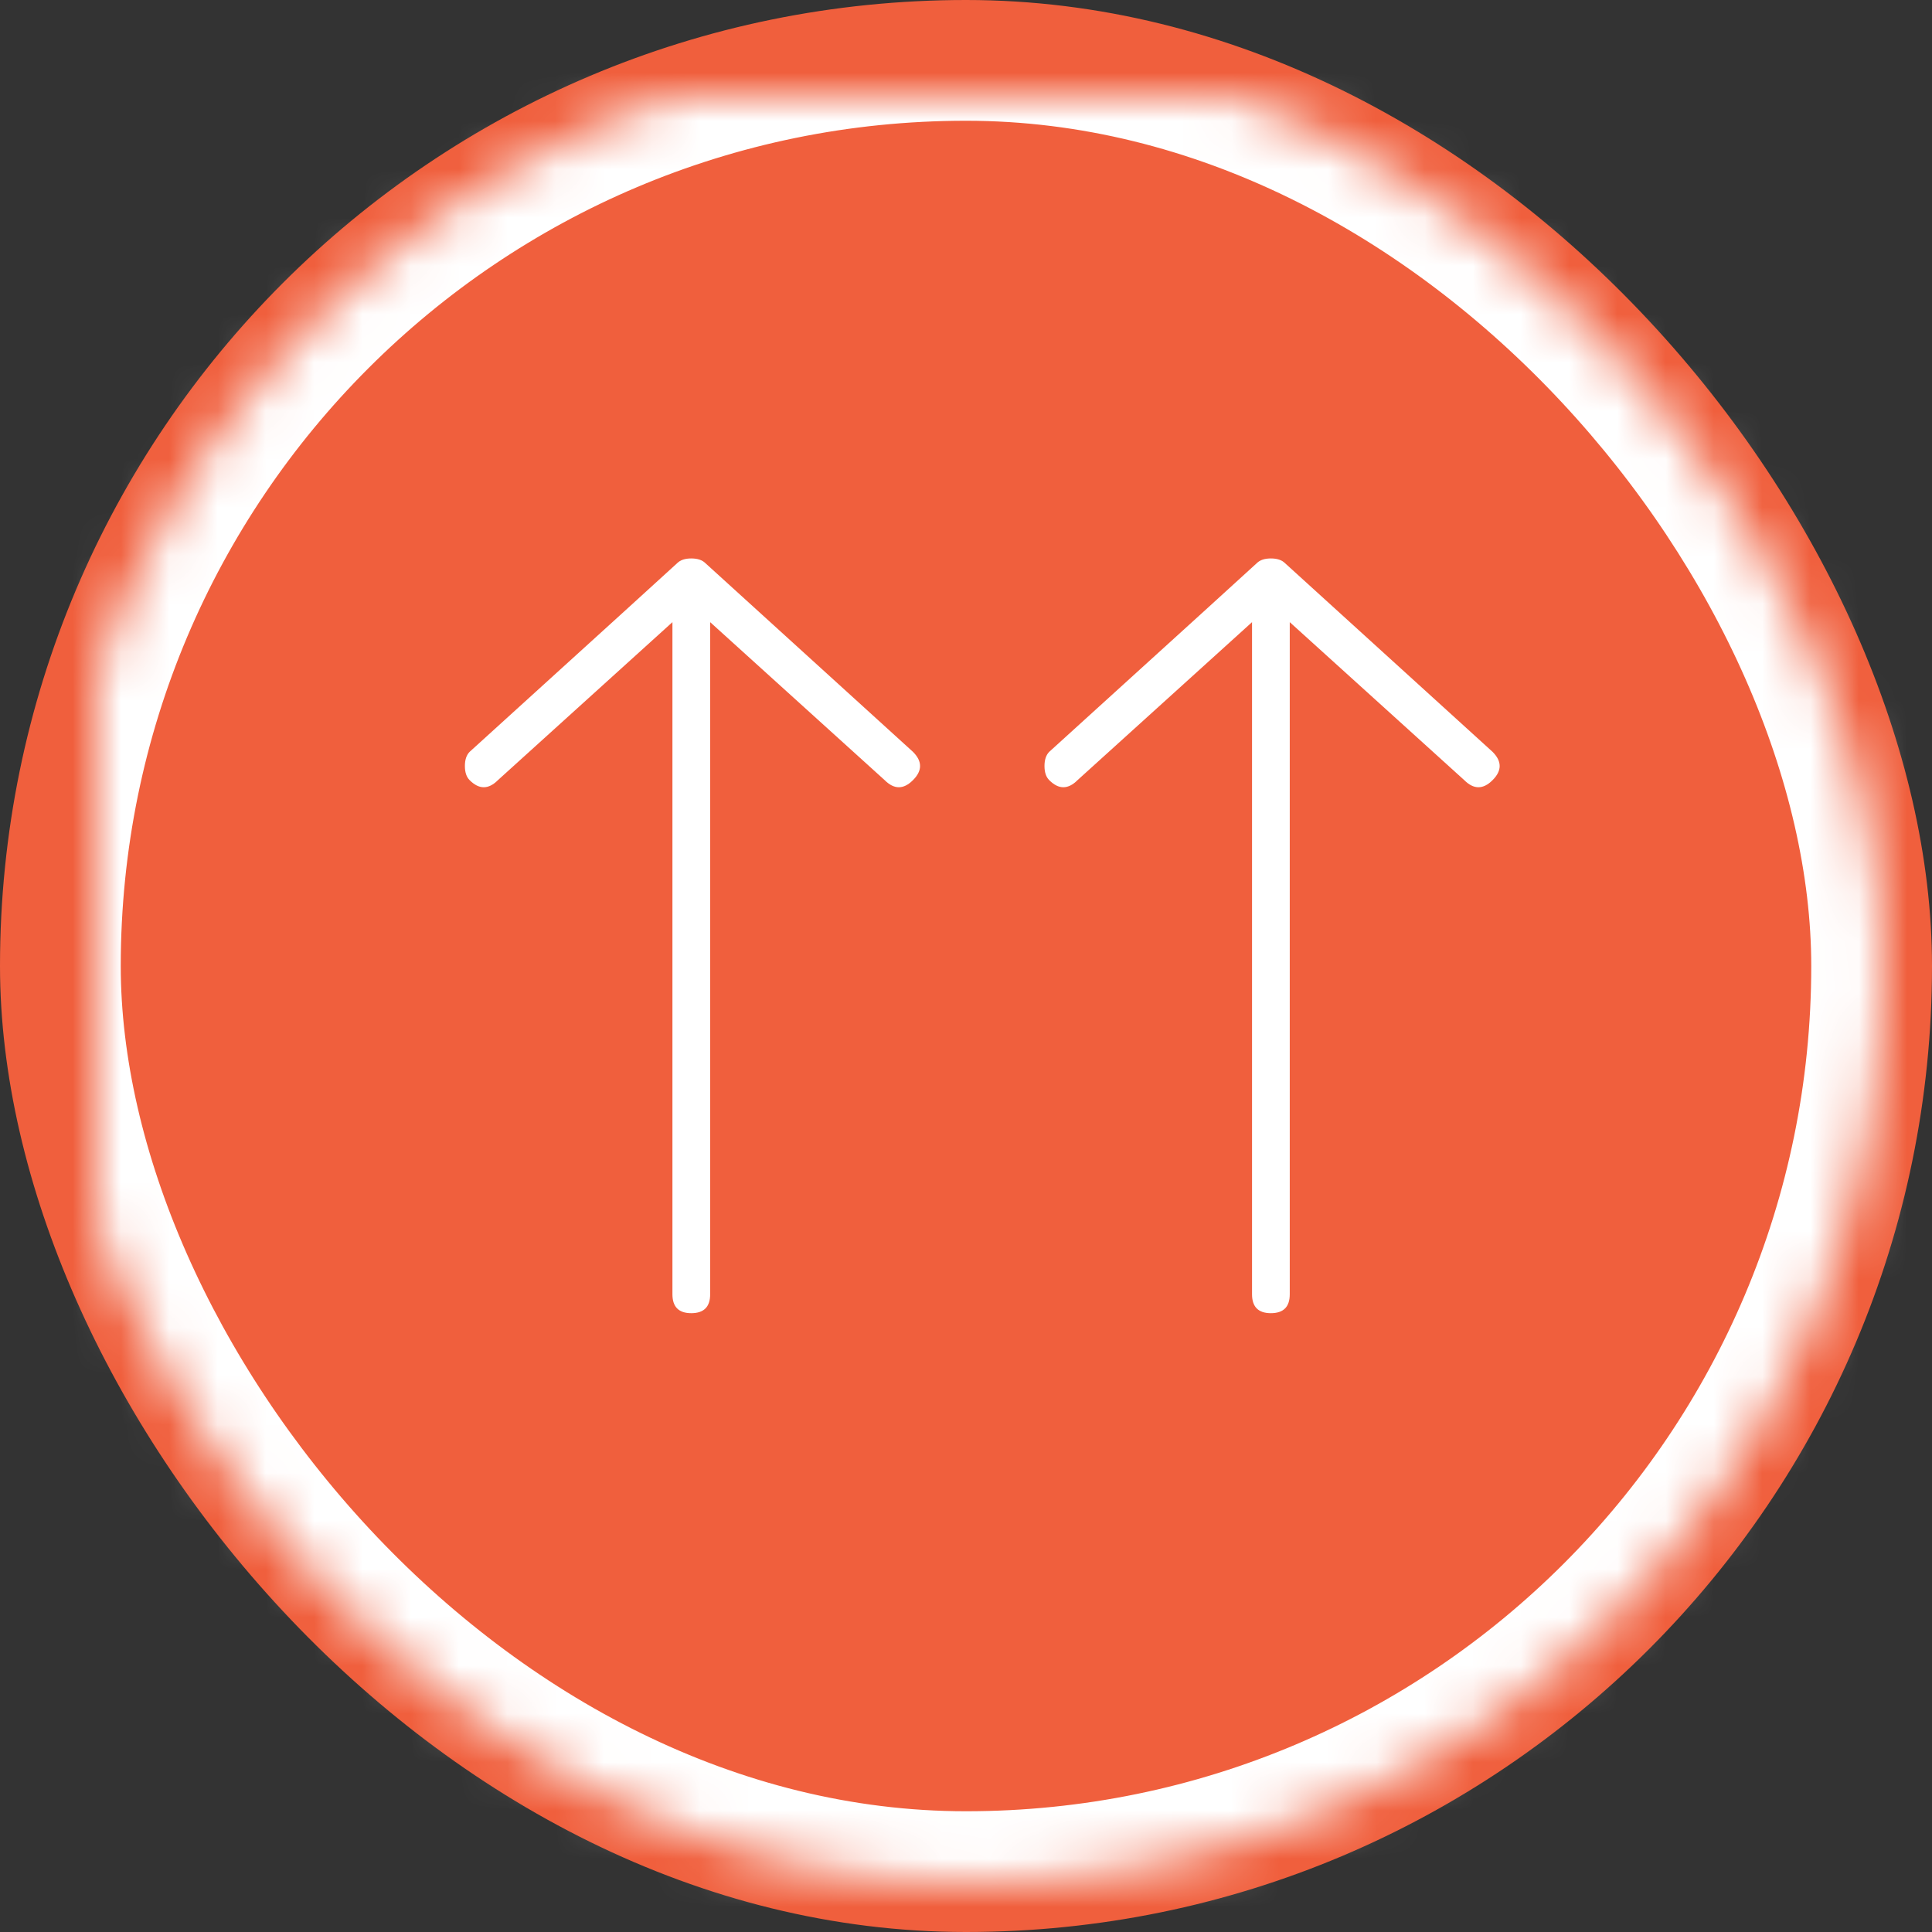 <?xml version="1.0" encoding="UTF-8"?>
<svg width="40px" height="40px" viewBox="0 0 40 40" version="1.1" xmlns="http://www.w3.org/2000/svg" xmlns:xlink="http://www.w3.org/1999/xlink">
    <rect x="0" y="0" width="40" height="40" fill="#333333" stroke="none"/>
    <!-- Generator: Sketch 40.1 (33804) - http://www.bohemiancoding.com/sketch -->
    <title>red-d_top</title>
    <desc>Created with Sketch.</desc>
    <defs>
        <rect id="path-1" x="1" y="1" width="38" height="38" rx="19"></rect>
        <mask id="mask-2" maskContentUnits="userSpaceOnUse" maskUnits="objectBoundingBox" x="0" y="0" width="38" height="38" fill="white">
            <use xlink:href="#path-1"></use>
        </mask>
    </defs>
    <g id="Page-1" stroke="none" stroke-width="1" fill="none" fill-rule="evenodd">
        <g id="red-d_top" transform="translate(20, 20) rotate(-180) translate(-20, -20) translate(0, -0)">
            <g id="Group" transform="translate(0, -0)">
                <rect id="Rectangle" fill="#F05F3D" x="0" y="0" width="40" height="40" rx="20"></rect>
                <use id="Rectangle" stroke="#FFFFFF" mask="url(#mask-2)" stroke-width="3" xlink:href="#path-1"></use>
            </g>
            <path d="M30.277,23.848 C30.342,23.913 30.375,24.01 30.375,24.141 C30.375,24.271 30.342,24.368 30.277,24.434 C27.445,27.005 26.013,28.307 25.98,28.34 C25.915,28.405 25.818,28.438 25.688,28.438 C25.557,28.438 25.46,28.405 25.395,28.34 L21.098,24.434 C20.902,24.238 20.902,24.043 21.098,23.848 C21.293,23.652 21.488,23.652 21.684,23.848 L25.297,27.119 L25.297,13.203 C25.297,12.943 25.427,12.812 25.688,12.812 C25.948,12.812 26.078,12.943 26.078,13.203 L26.078,27.119 L29.691,23.848 C29.887,23.652 30.082,23.652 30.277,23.848 L30.277,23.848 Z" id="ion-ios-arrow-thin-down---Ionicons" fill="#FFFFFF"></path>
            <path d="M18.277,23.848 C18.342,23.913 18.375,24.01 18.375,24.141 C18.375,24.271 18.342,24.368 18.277,24.434 C15.445,27.005 14.013,28.307 13.98,28.34 C13.915,28.405 13.818,28.438 13.688,28.438 C13.557,28.438 13.46,28.405 13.395,28.34 L9.098,24.434 C8.902,24.238 8.902,24.043 9.098,23.848 C9.293,23.652 9.488,23.652 9.684,23.848 L13.297,27.119 L13.297,13.203 C13.297,12.943 13.427,12.812 13.688,12.812 C13.948,12.812 14.078,12.943 14.078,13.203 L14.078,27.119 L17.691,23.848 C17.887,23.652 18.082,23.652 18.277,23.848 L18.277,23.848 Z" id="ion-ios-arrow-thin-down---Ionicons" fill="#FFFFFF"></path>
        </g>
    </g>
</svg>